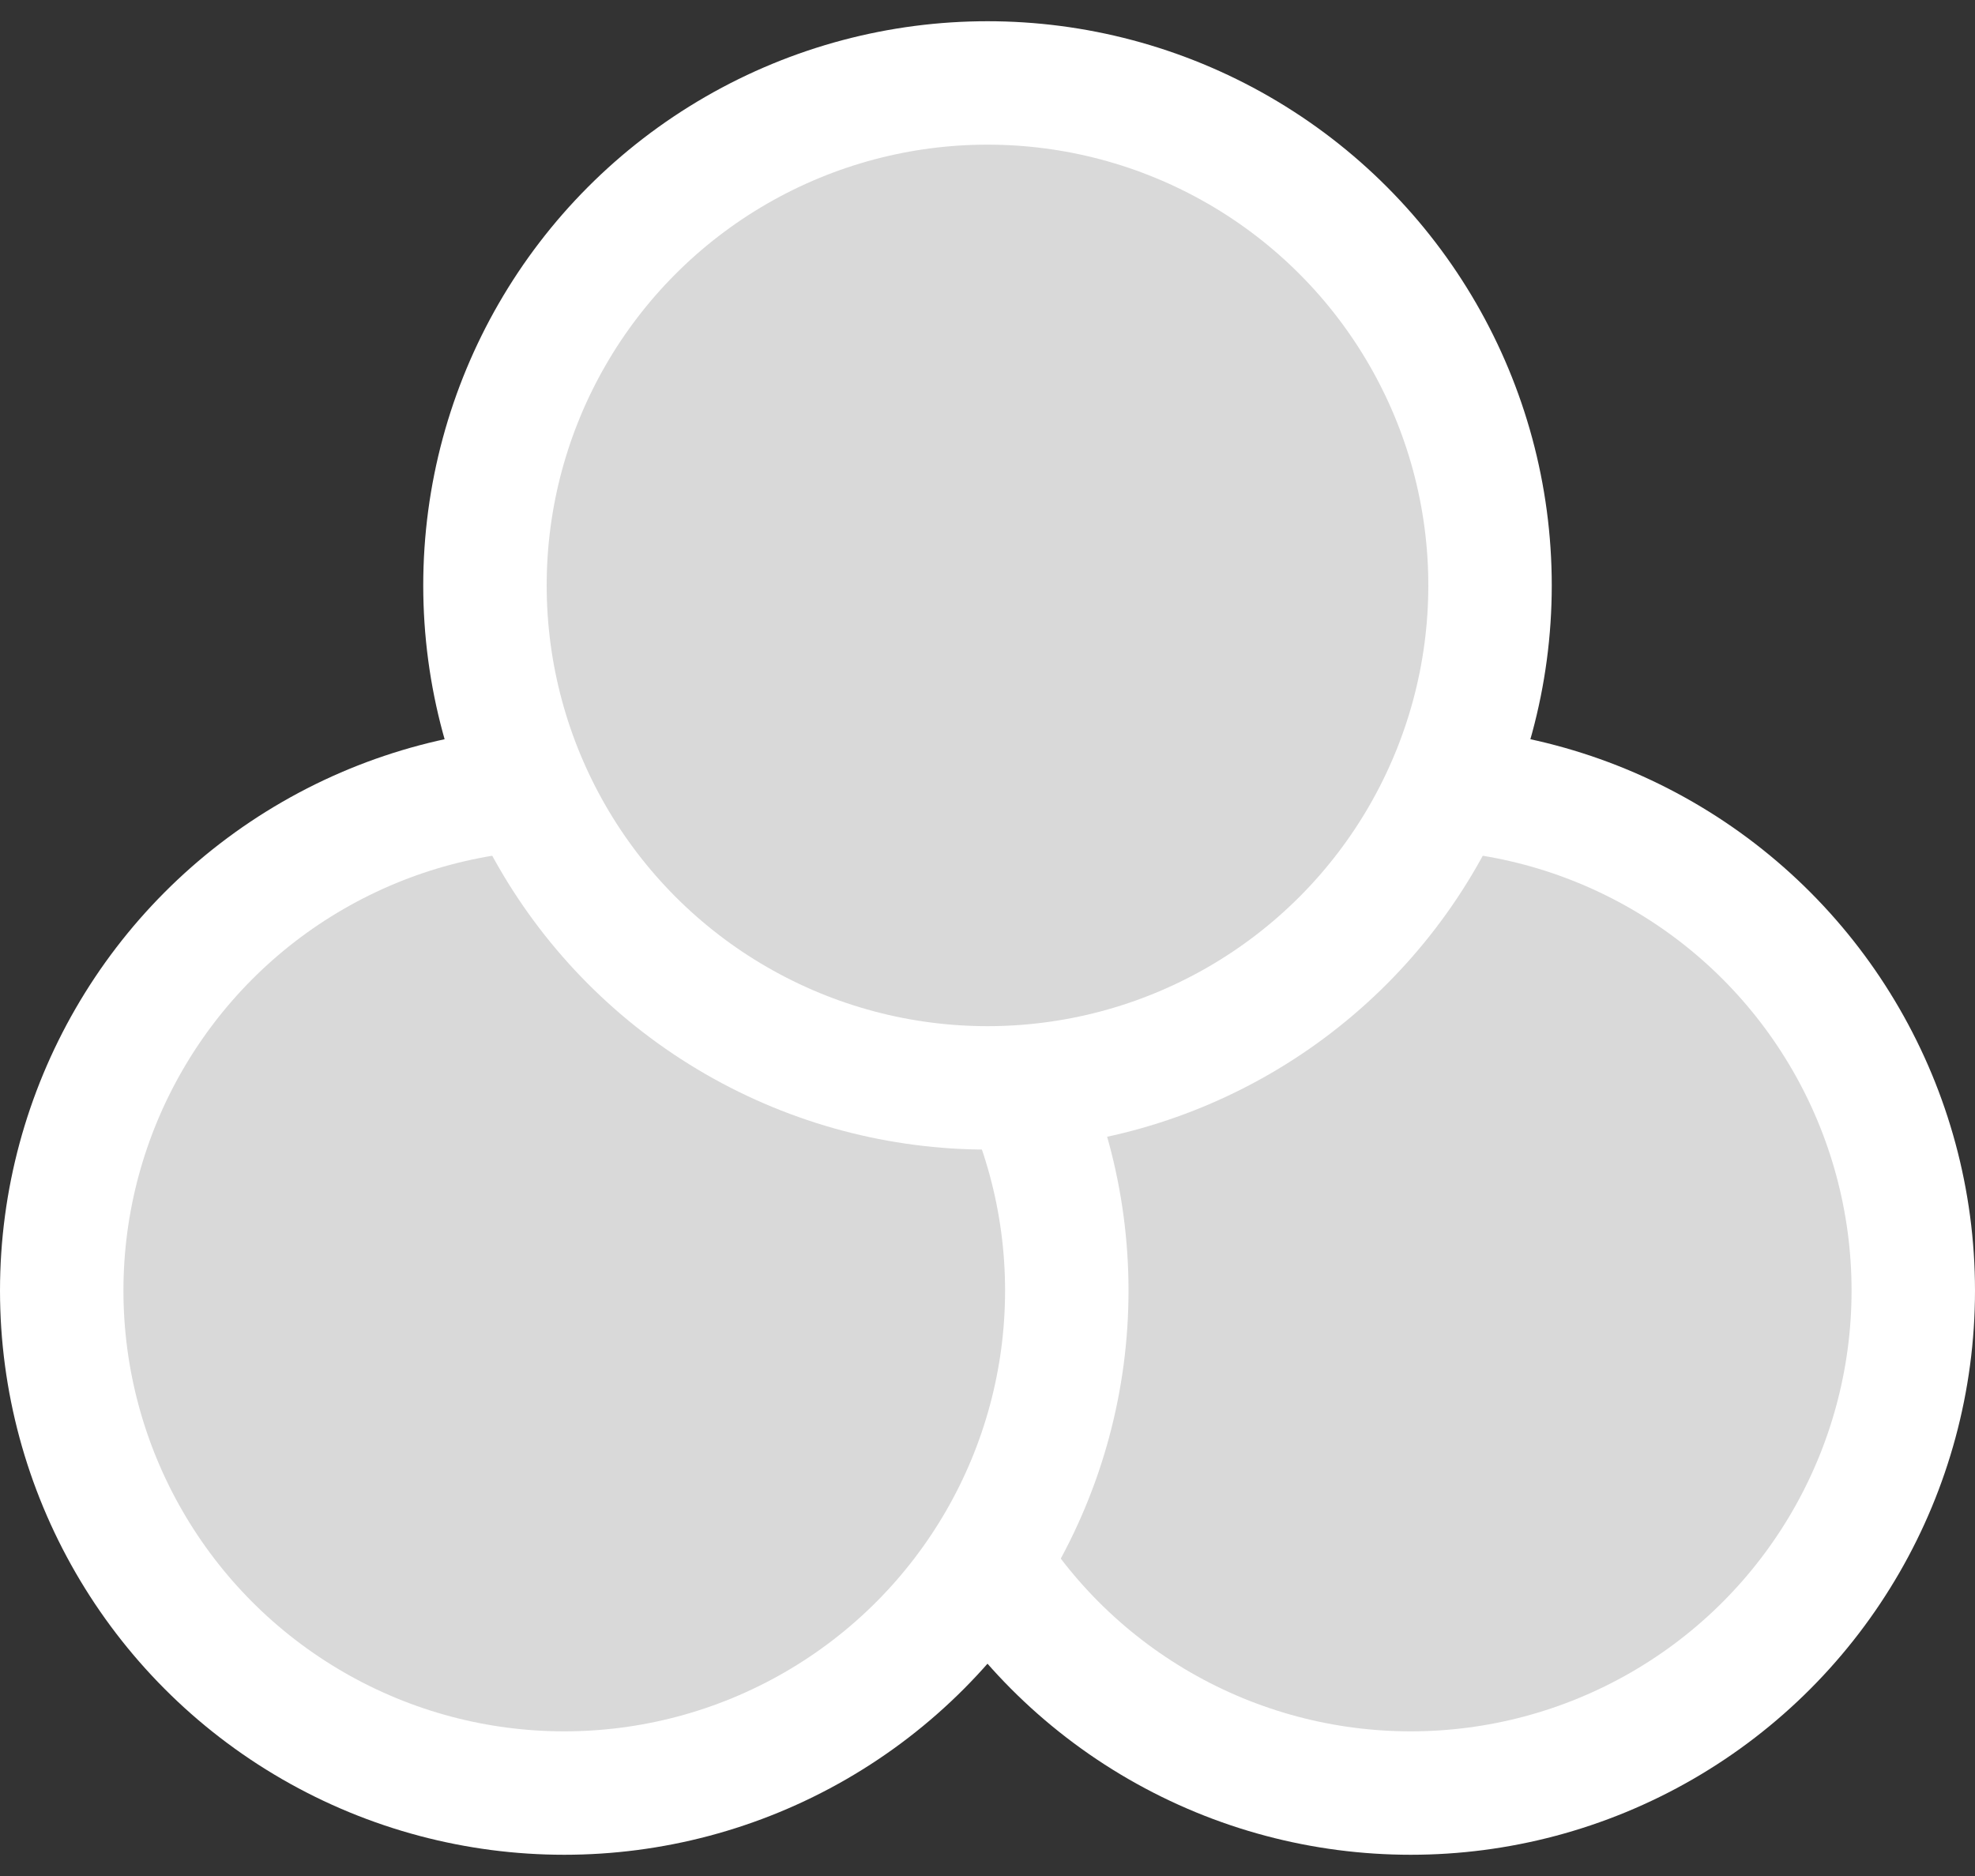 <svg width="20" height="19" viewBox="0 0 20 19" fill="none" xmlns="http://www.w3.org/2000/svg">
<rect x="0" y="0" width="20" height="19" fill="#333333" stroke="none"/>
<g id="Frame 516">
<circle id="Ellipse 902" cx="14.286" cy="13.071" r="5.089" fill="#D9D9D9" stroke="white" stroke-width="1.25"/>
<circle id="Ellipse 901" cx="5.714" cy="13.071" r="5.089" fill="#D9D9D9" stroke="white" stroke-width="1.25"/>
<circle id="Ellipse 900" cx="10" cy="5.929" r="5.089" fill="#D9D9D9" stroke="white" stroke-width="1.25"/>
</g>
</svg>
